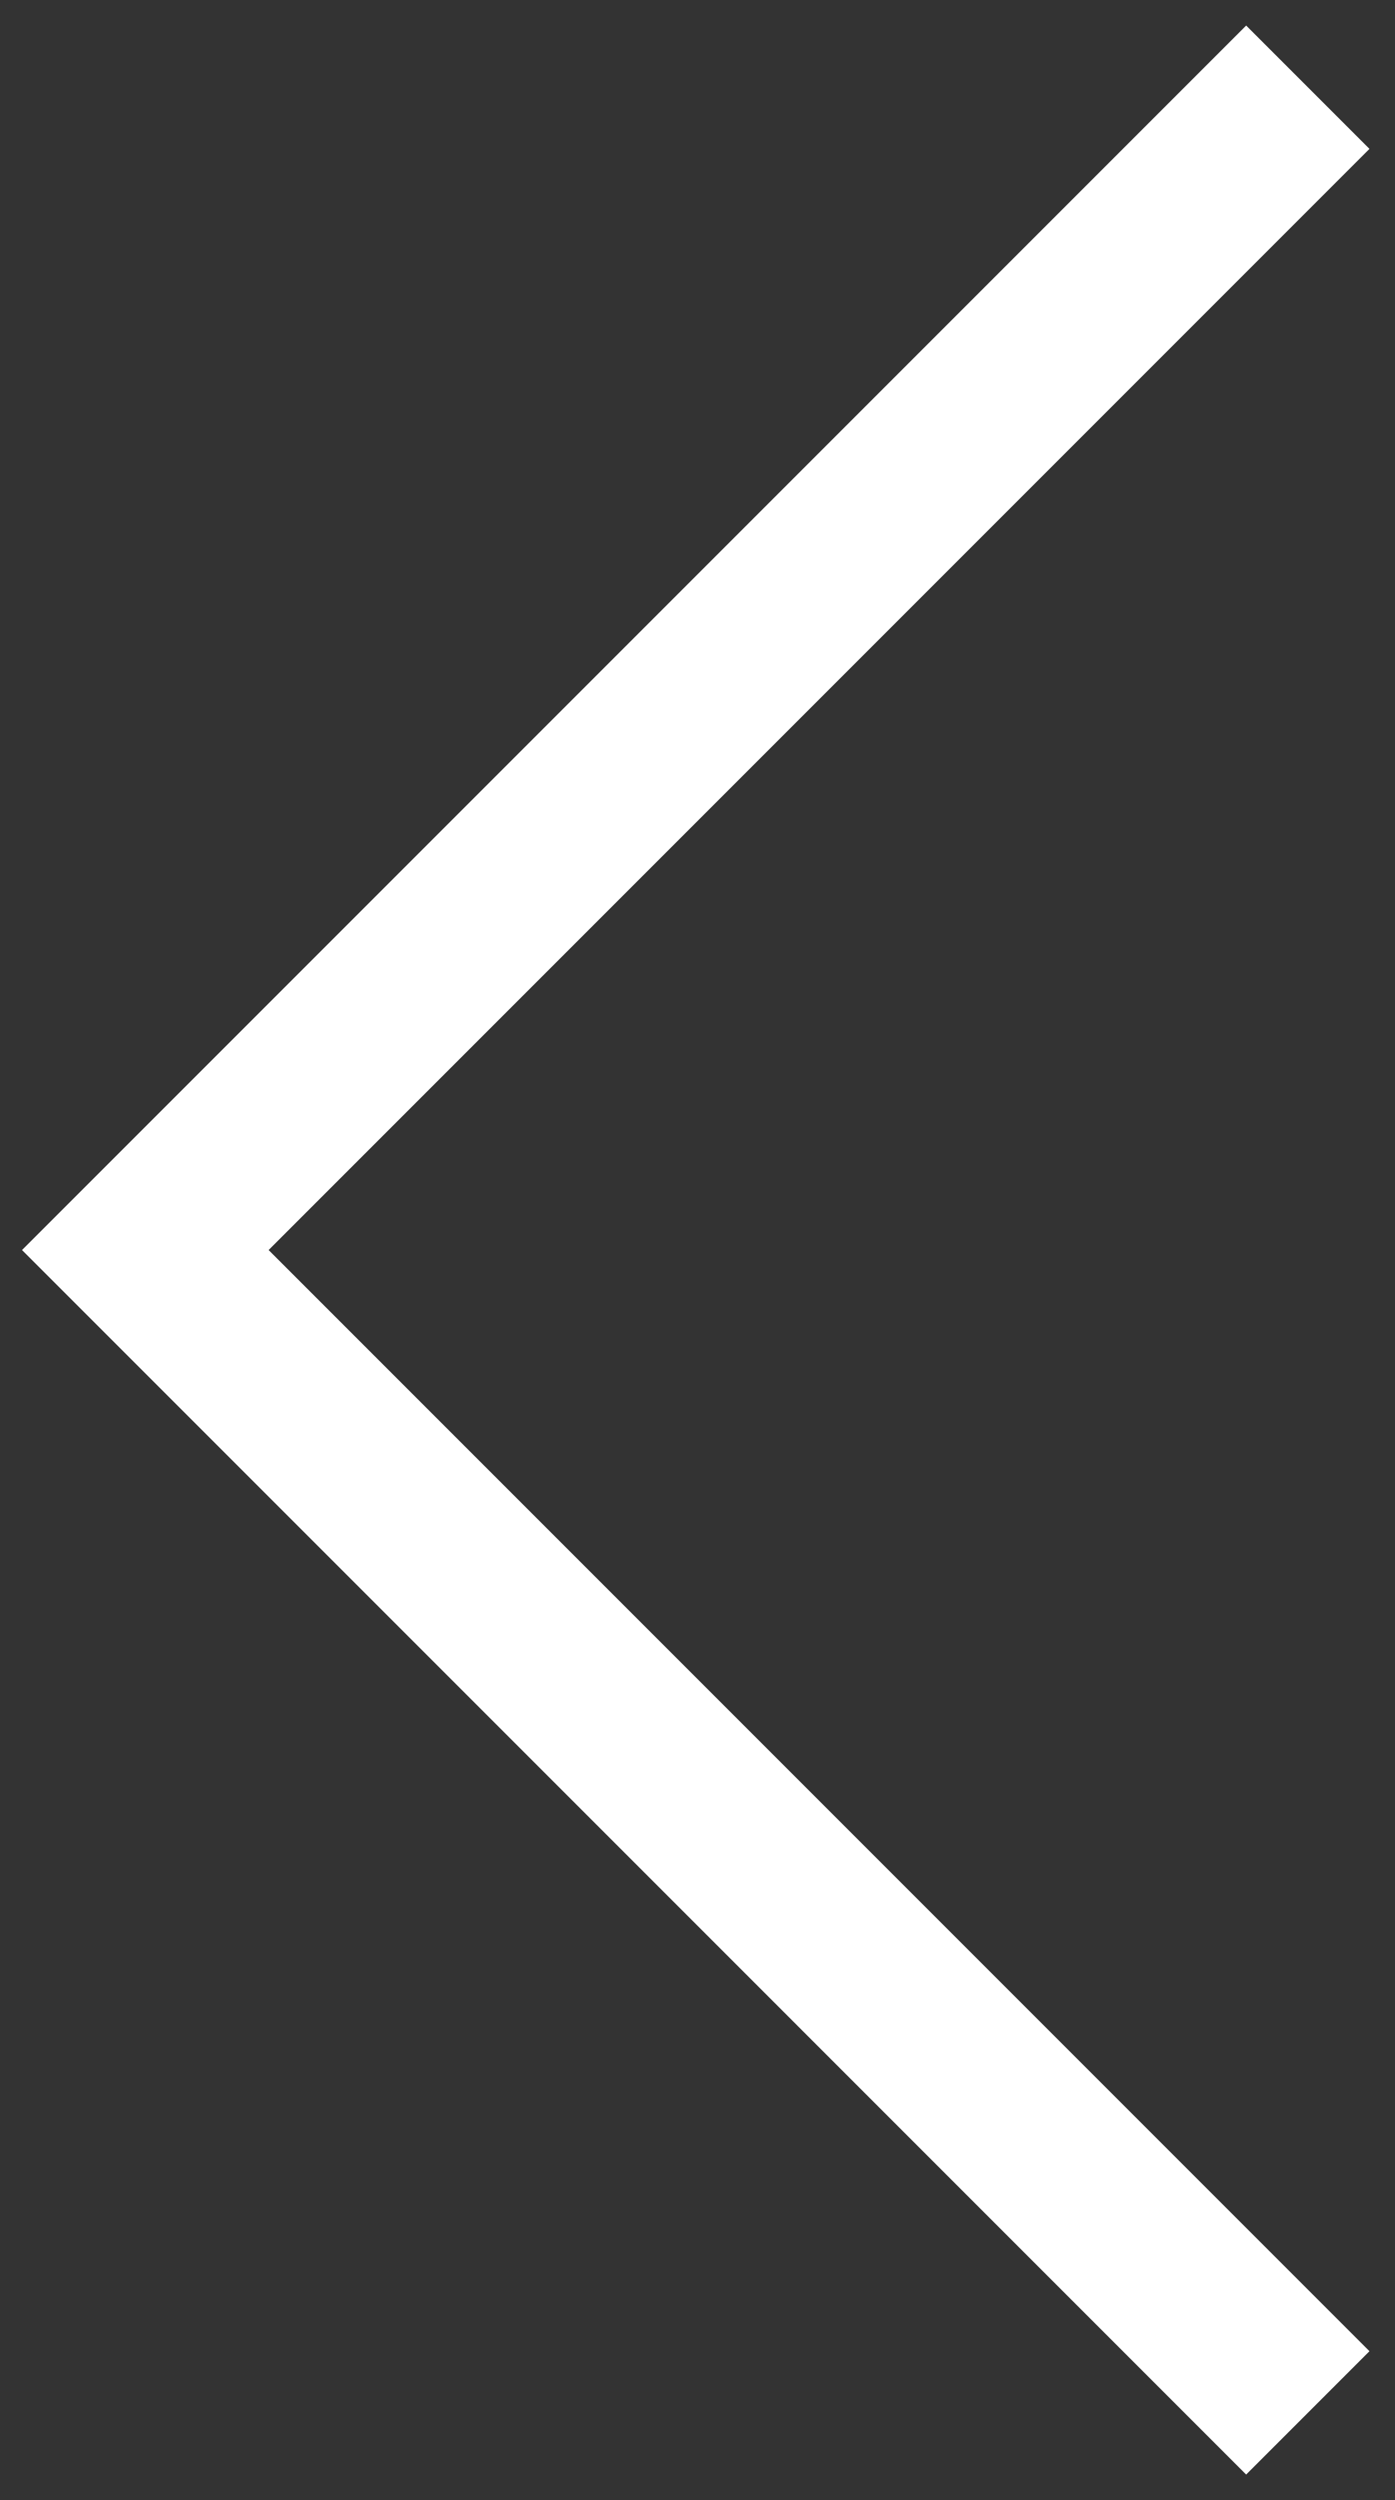<svg xmlns="http://www.w3.org/2000/svg" width="48" height="86" viewBox="0 0 48 86">
  <rect x="0" y="0" width="48" height="86" fill="#333333" stroke="none"/>
  <polyline fill="none" stroke="#FFF" stroke-width="6" points="60 500 100 540 60 580" transform="matrix(-1 0 0 1 105 -497)"/>
</svg>
